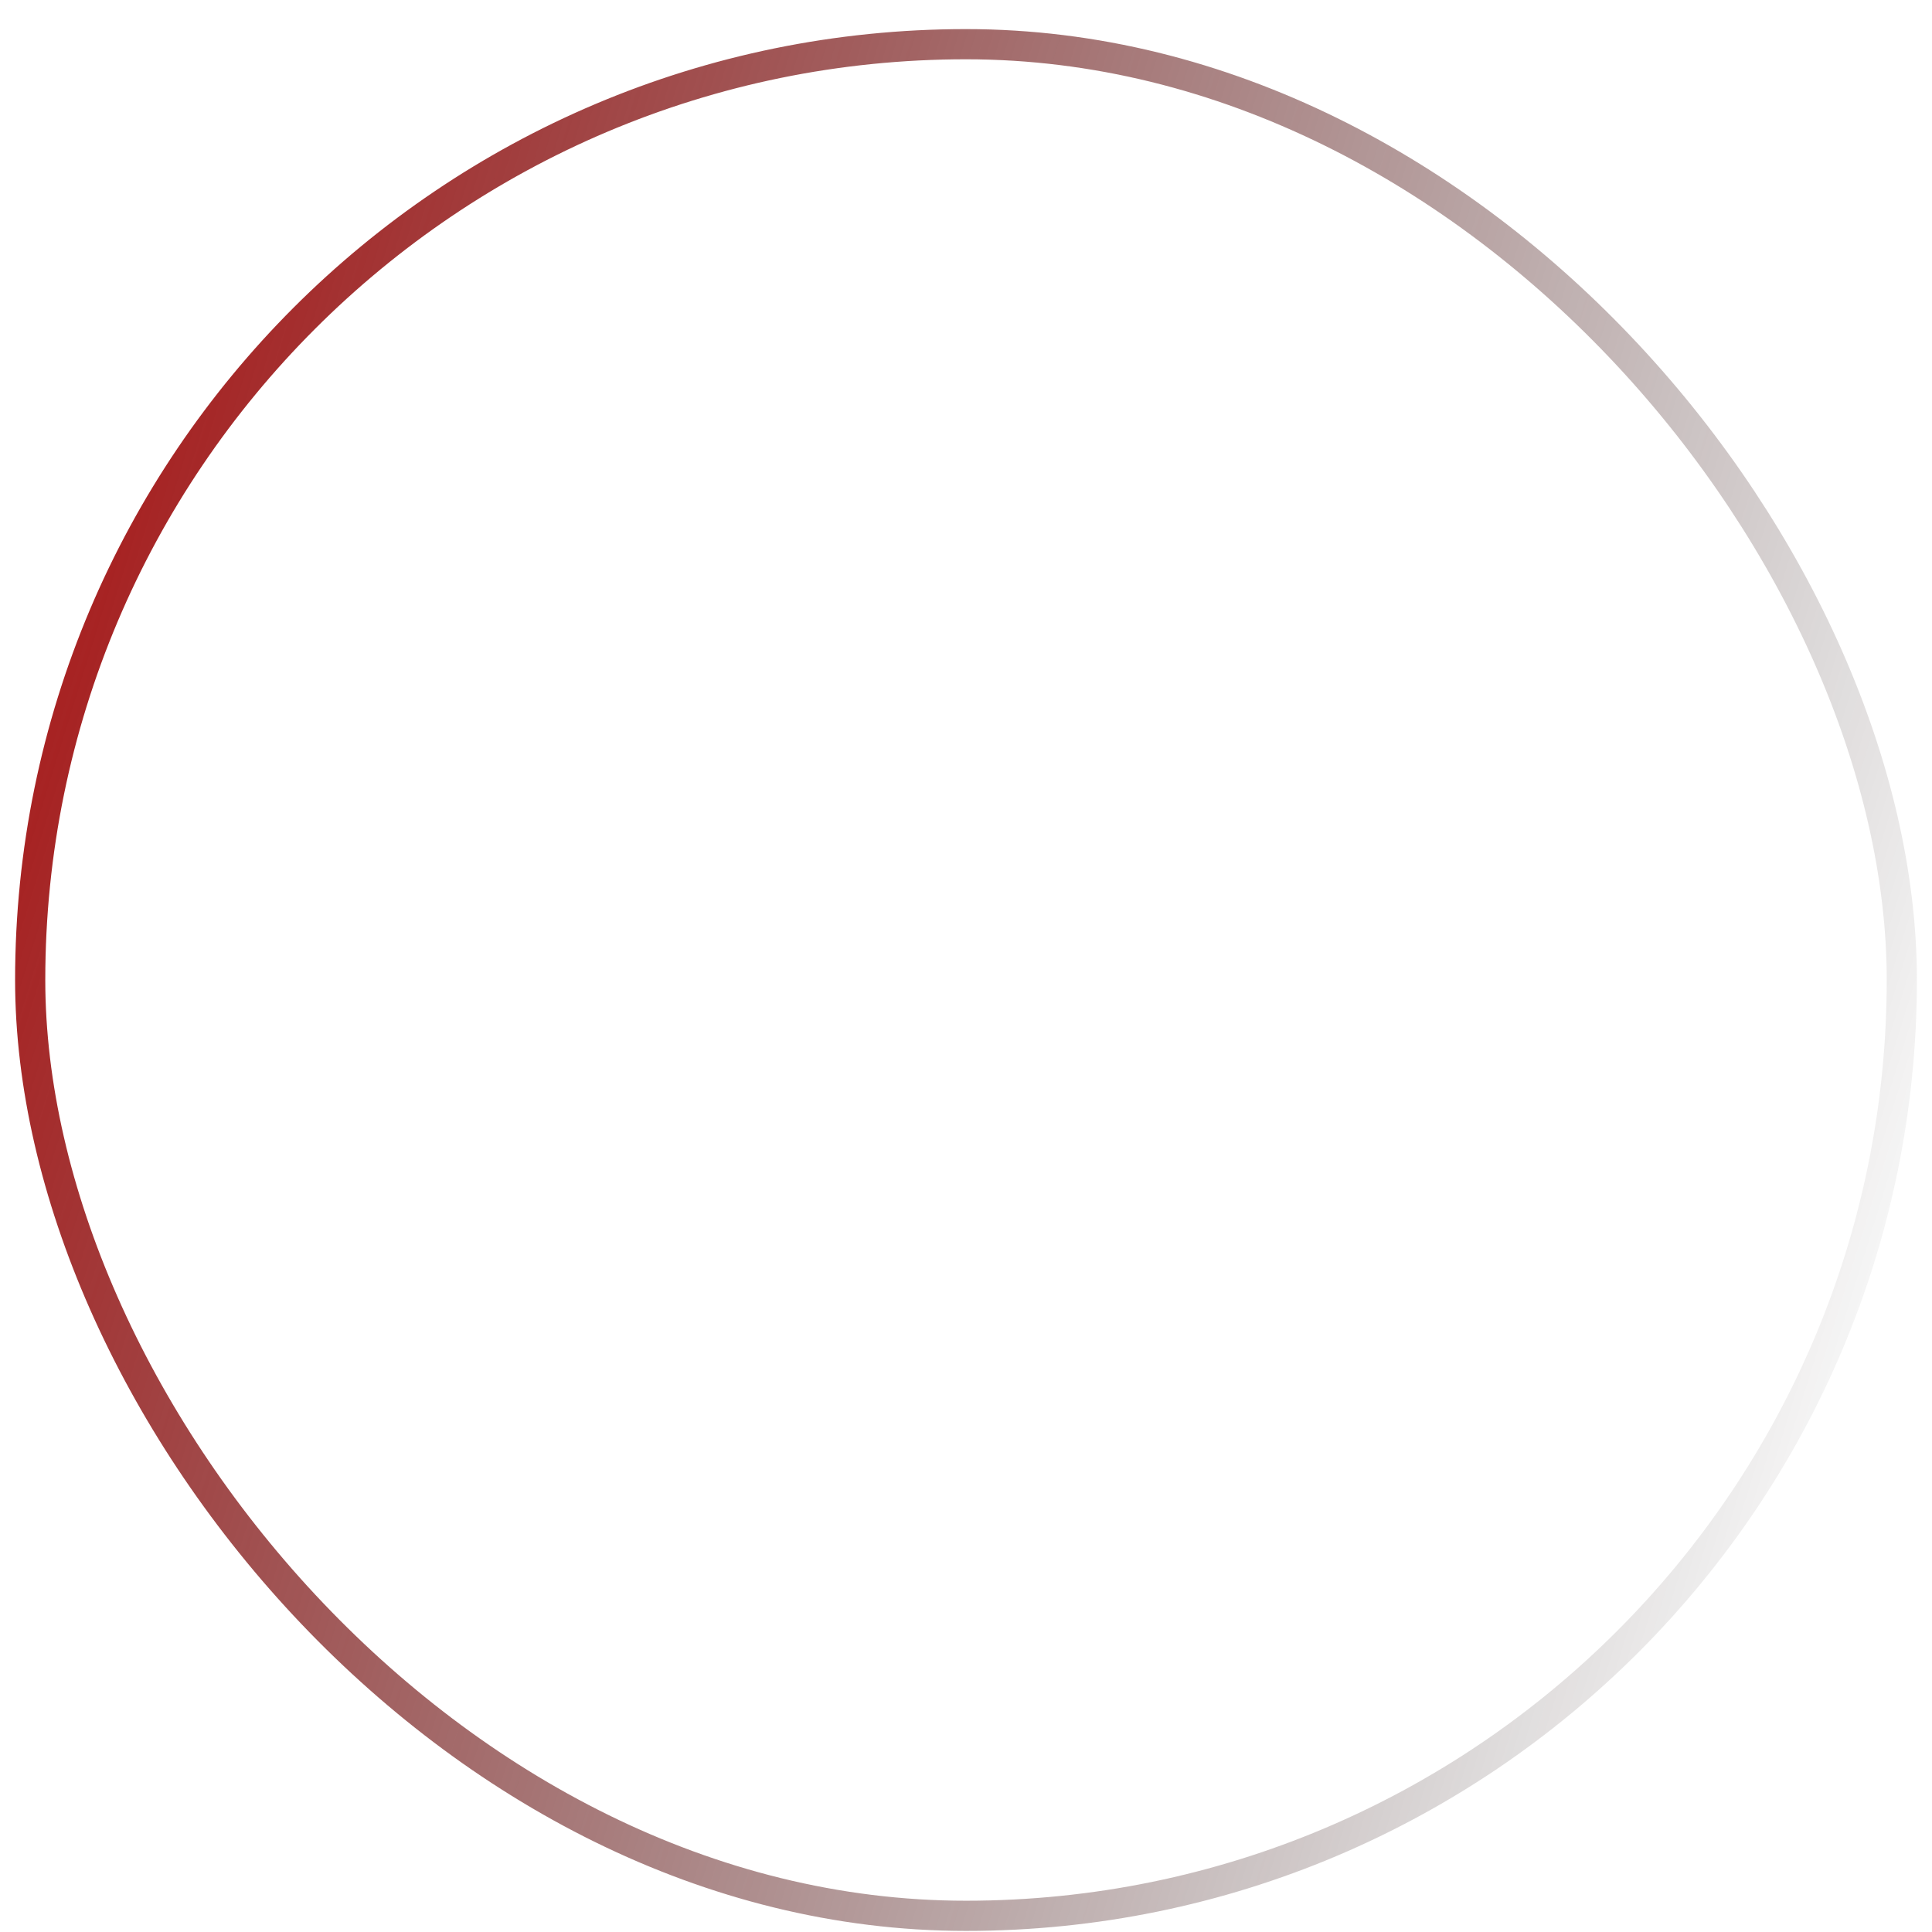 <svg width="64" height="64" viewBox="0 0 64 64" fill="none" xmlns="http://www.w3.org/2000/svg">
<rect x="1" y="1.464" width="62" height="62" rx="31" stroke="url(#paint0_linear_2_4)" stroke-miterlimit="1.766" stroke-linejoin="round"/>
<defs>
<linearGradient id="paint0_linear_2_4" x1="2" y1="11.5" x2="68" y2="32" gradientUnits="userSpaceOnUse">
<stop stop-color="#AB1818"/>
<stop offset="1" stop-color="#020101" stop-opacity="0"/>
</linearGradient>
</defs>
</svg>
